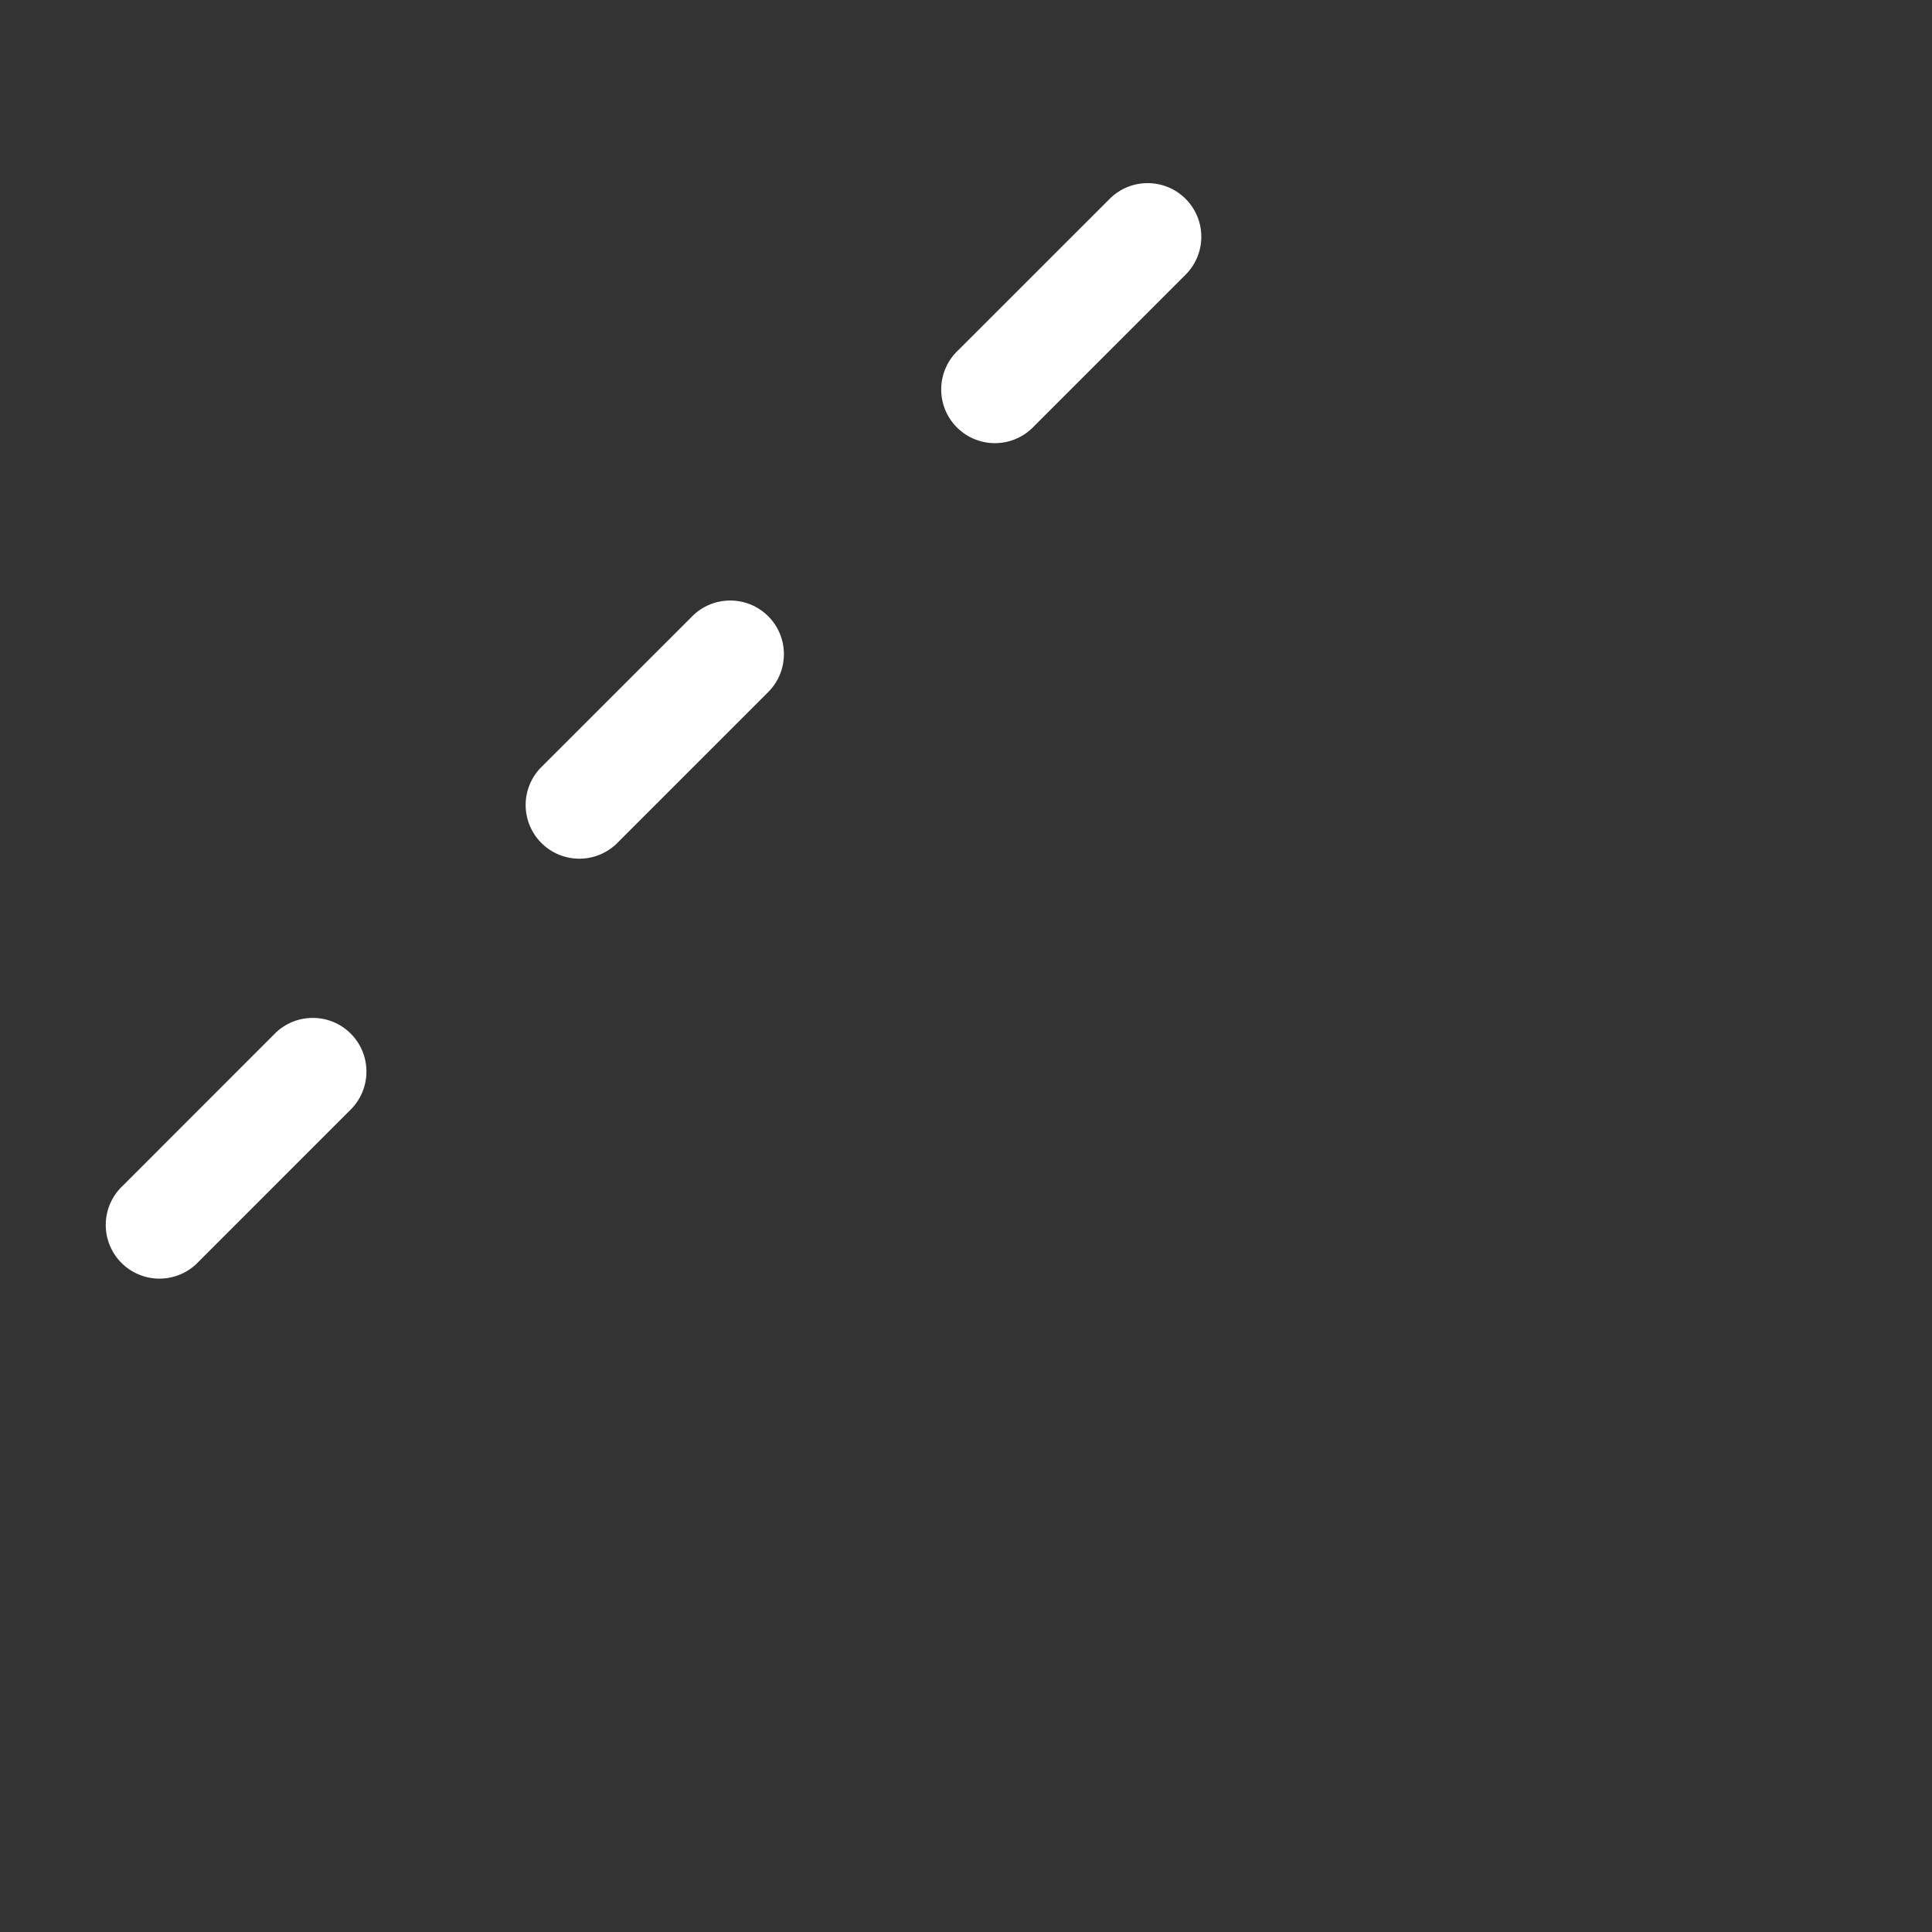 <?xml version="1.0" encoding="utf-8"?>
<svg fill="#FFFFFF" viewBox="0 0 24 24" xmlns="http://www.w3.org/2000/svg">
<rect x="0" y="0" width="24" height="24" fill="#333333" stroke="none"/>
<path _ngcontent-ng-c1909134112="" clip-rule="evenodd" d="M4.357 12.84c.26.26.26.683 0 .943l-1.886 1.886a.667.667 0 1 1-.942-.943l1.885-1.886c.26-.26.683-.26.943 0Zm5.186-5.185c.26.26.26.682 0 .942l-1.886 1.886a.667.667 0 0 1-.943-.943L8.6 7.655c.26-.26.682-.26.943 0Zm5.185-5.185c.26.26.26.682 0 .942l-1.886 1.886a.667.667 0 1 1-.943-.943l1.886-1.885c.26-.26.682-.26.943 0Z" fill="#FFFFFF" fill-rule="evenodd" style="color: inherit"/>
</svg>